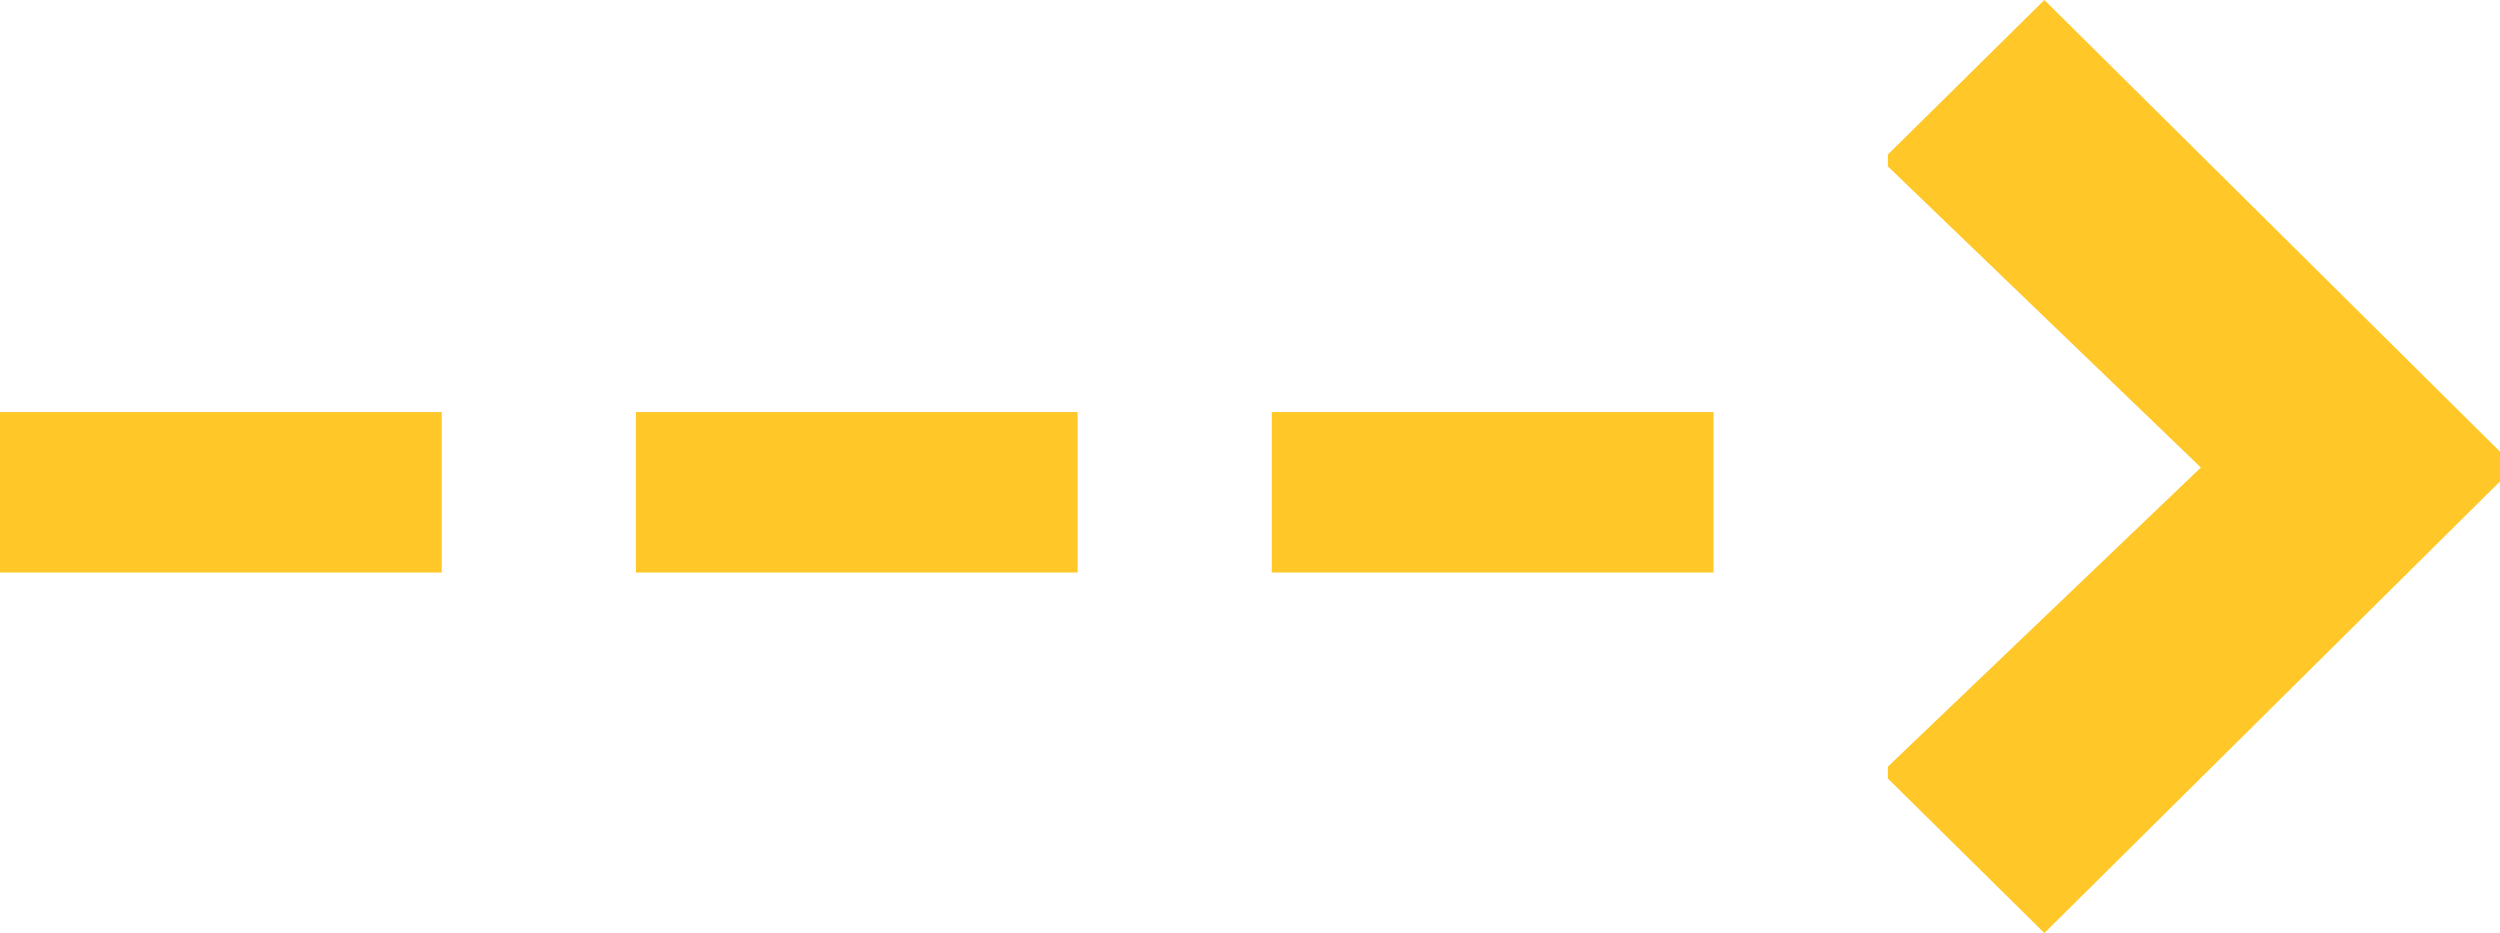 <svg xmlns="http://www.w3.org/2000/svg" width="37.86" height="14.13" viewBox="0 0 37.86 14.13">
  <path id="Path_1878" data-name="Path 1878" d="M1.47-7.83v-2.43H8.16v2.43Zm9.63,0v-2.43h6.69v2.43Zm9.63,0v-2.43h6.69v2.43Zm9.33,2.94v.18l2.37,2.34,6.9-6.84v-.45l-6.9-6.84-2.37,2.34v.18L34.8-9.42Z" transform="translate(-1.47 16.5)" fill="#ffc727"/>
</svg>
